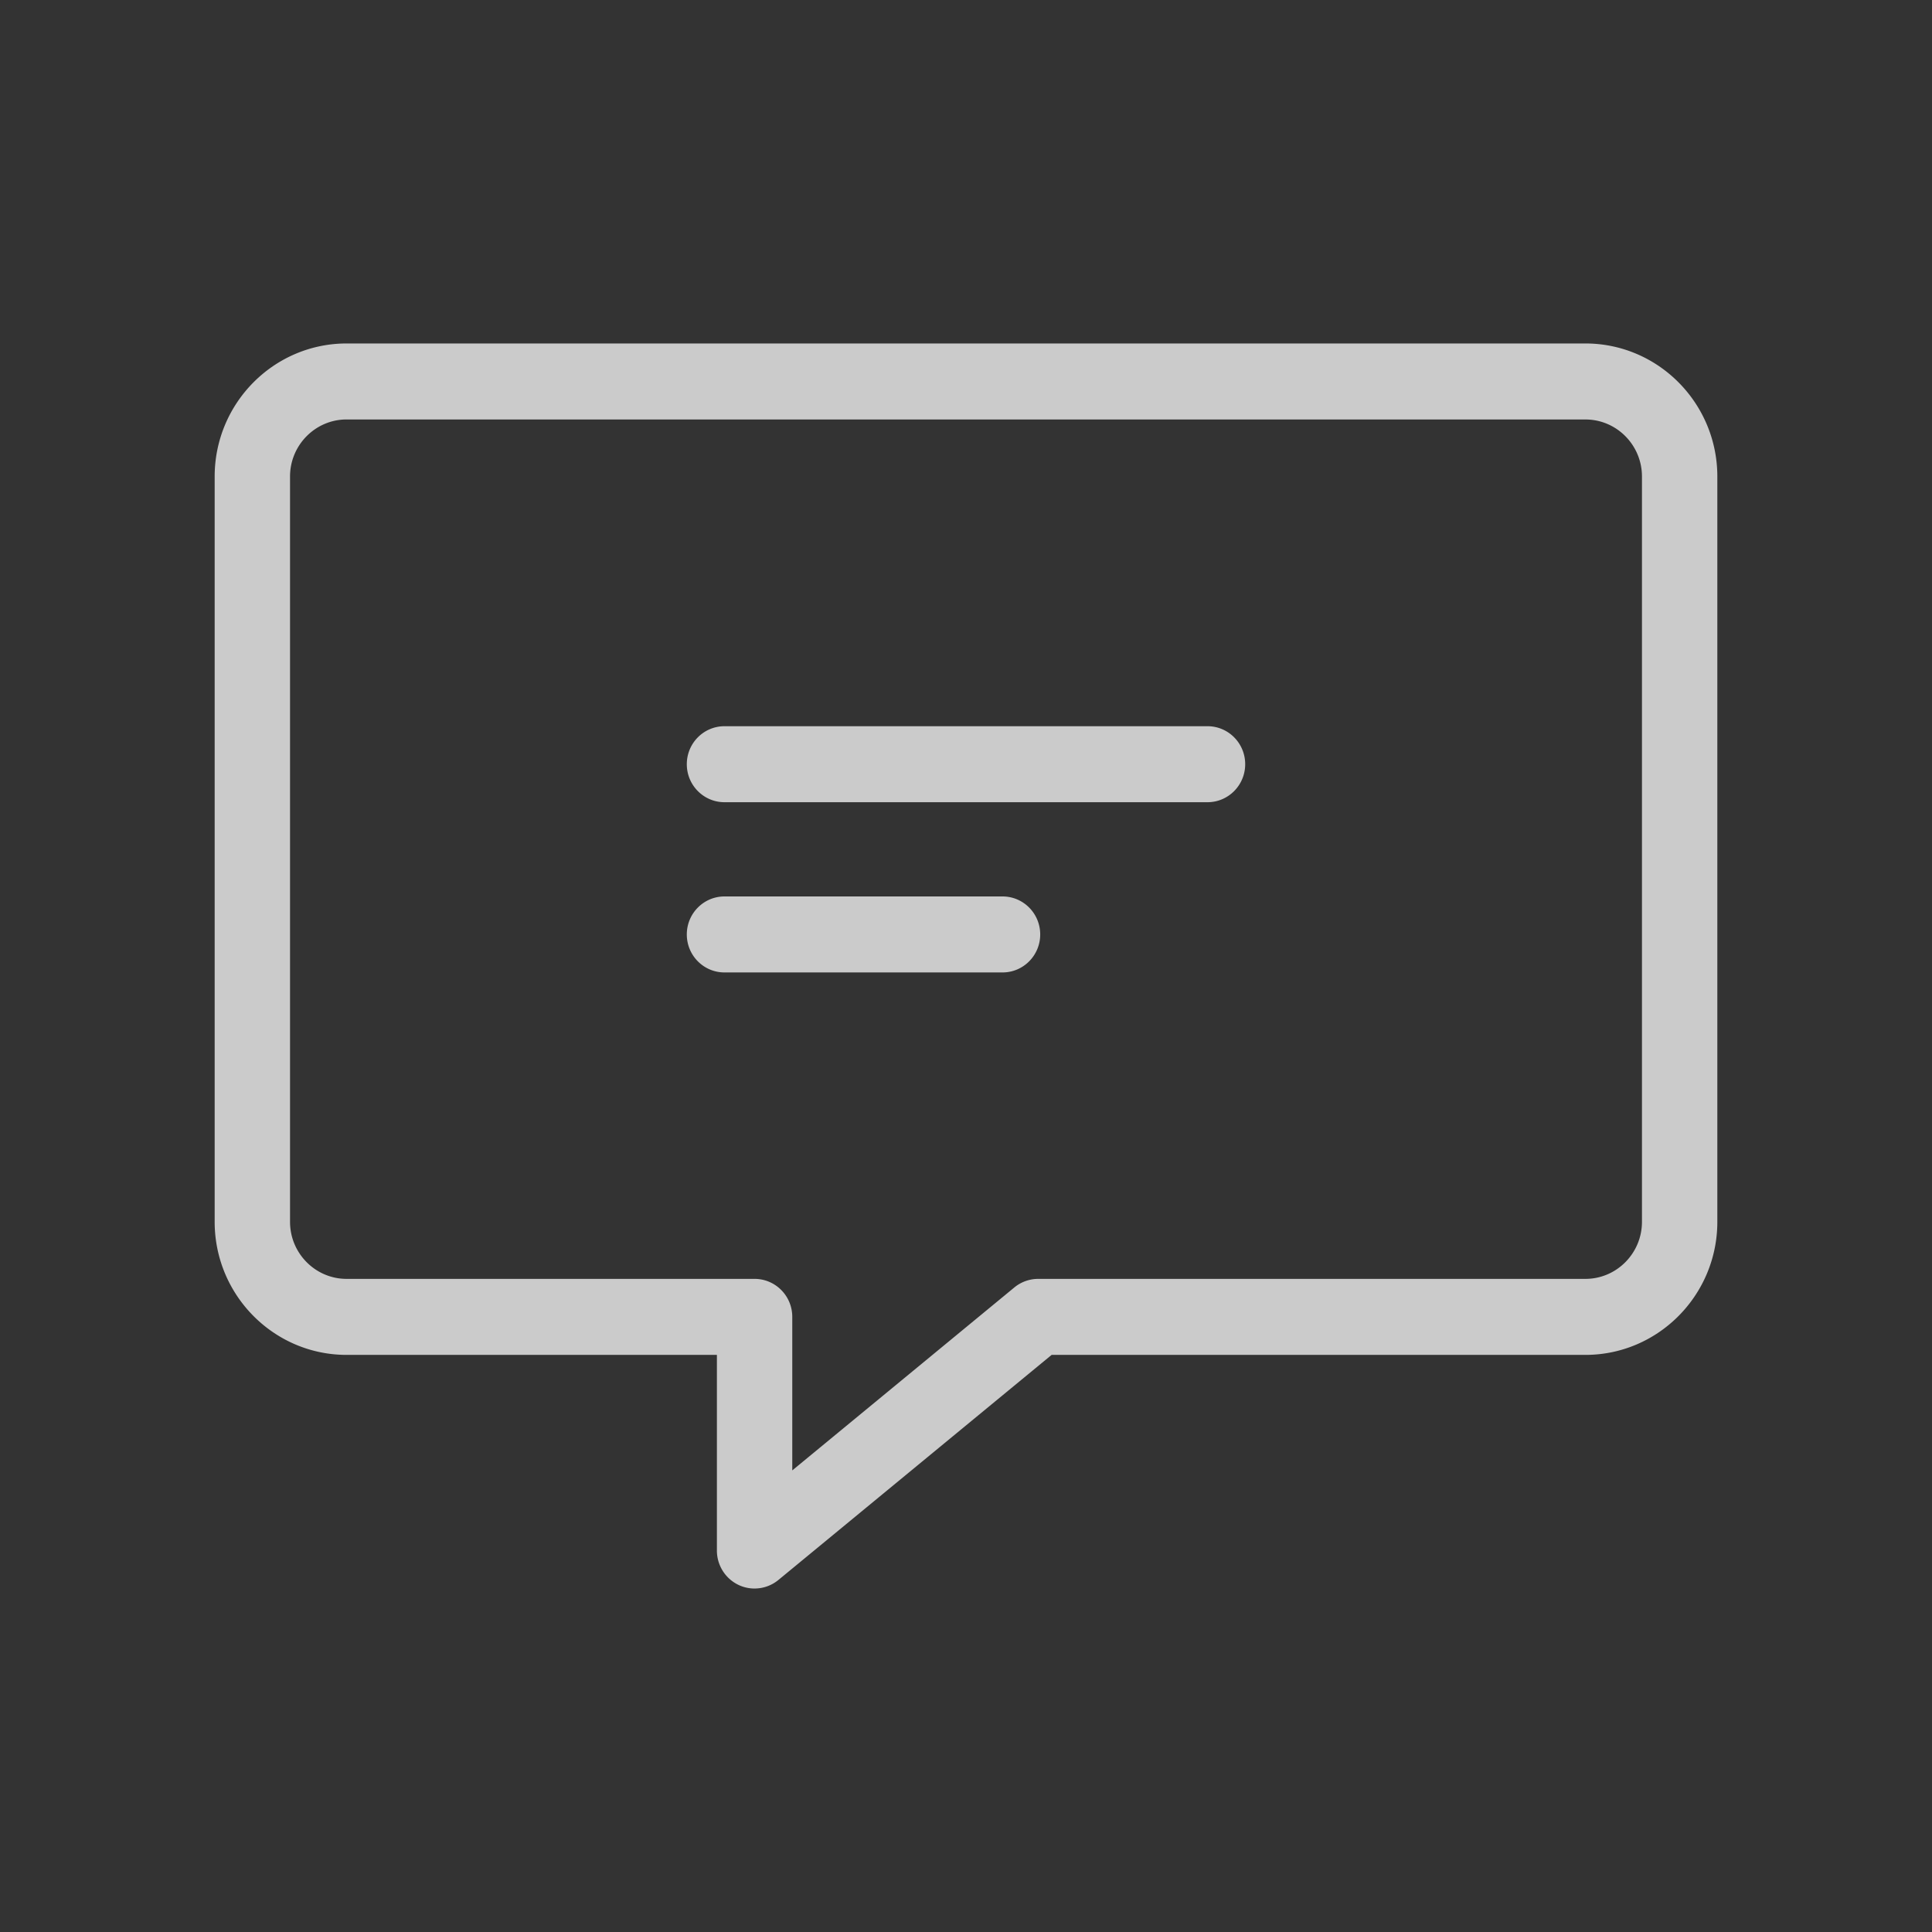 <svg xmlns="http://www.w3.org/2000/svg" width="90" height="90" viewBox="0 0 90 90"><rect x="0" y="0" width="90" height="90" fill="#333333" stroke="none"/><path fill="#FFF" fill-opacity=".746" d="M35.151 74a1.74 1.74 0 0 1-.752-.17 1.772 1.772 0 0 1-1.003-1.6v-9.114h-17.25c-3.389 0-6.146-2.781-6.146-6.199V22.198C10 18.781 12.757 16 16.146 16h57.708C77.243 16 80 18.78 80 22.198v34.72c0 3.417-2.757 6.198-6.146 6.198H48.989L36.262 73.6c-.32.263-.713.399-1.11.399zM16.146 19.54c-1.453 0-2.635 1.193-2.635 2.658v34.72c0 1.465 1.182 2.657 2.635 2.657h19.005c.97 0 1.756.793 1.756 1.77v7.152l10.345-8.523a1.749 1.749 0 0 1 1.11-.399h25.492c1.453 0 2.635-1.192 2.635-2.658V22.198c0-1.465-1.182-2.657-2.635-2.657H16.146zM46.702 45.3H33.749c-.97 0-1.755-.792-1.755-1.77 0-.977.786-1.77 1.755-1.77h12.953c.969 0 1.755.793 1.755 1.77 0 .978-.786 1.77-1.755 1.77zm9.549-7.93H33.749c-.97 0-1.755-.793-1.755-1.77 0-.978.786-1.77 1.755-1.77h22.502c.97 0 1.755.792 1.755 1.77 0 .977-.786 1.77-1.755 1.77z"/></svg>